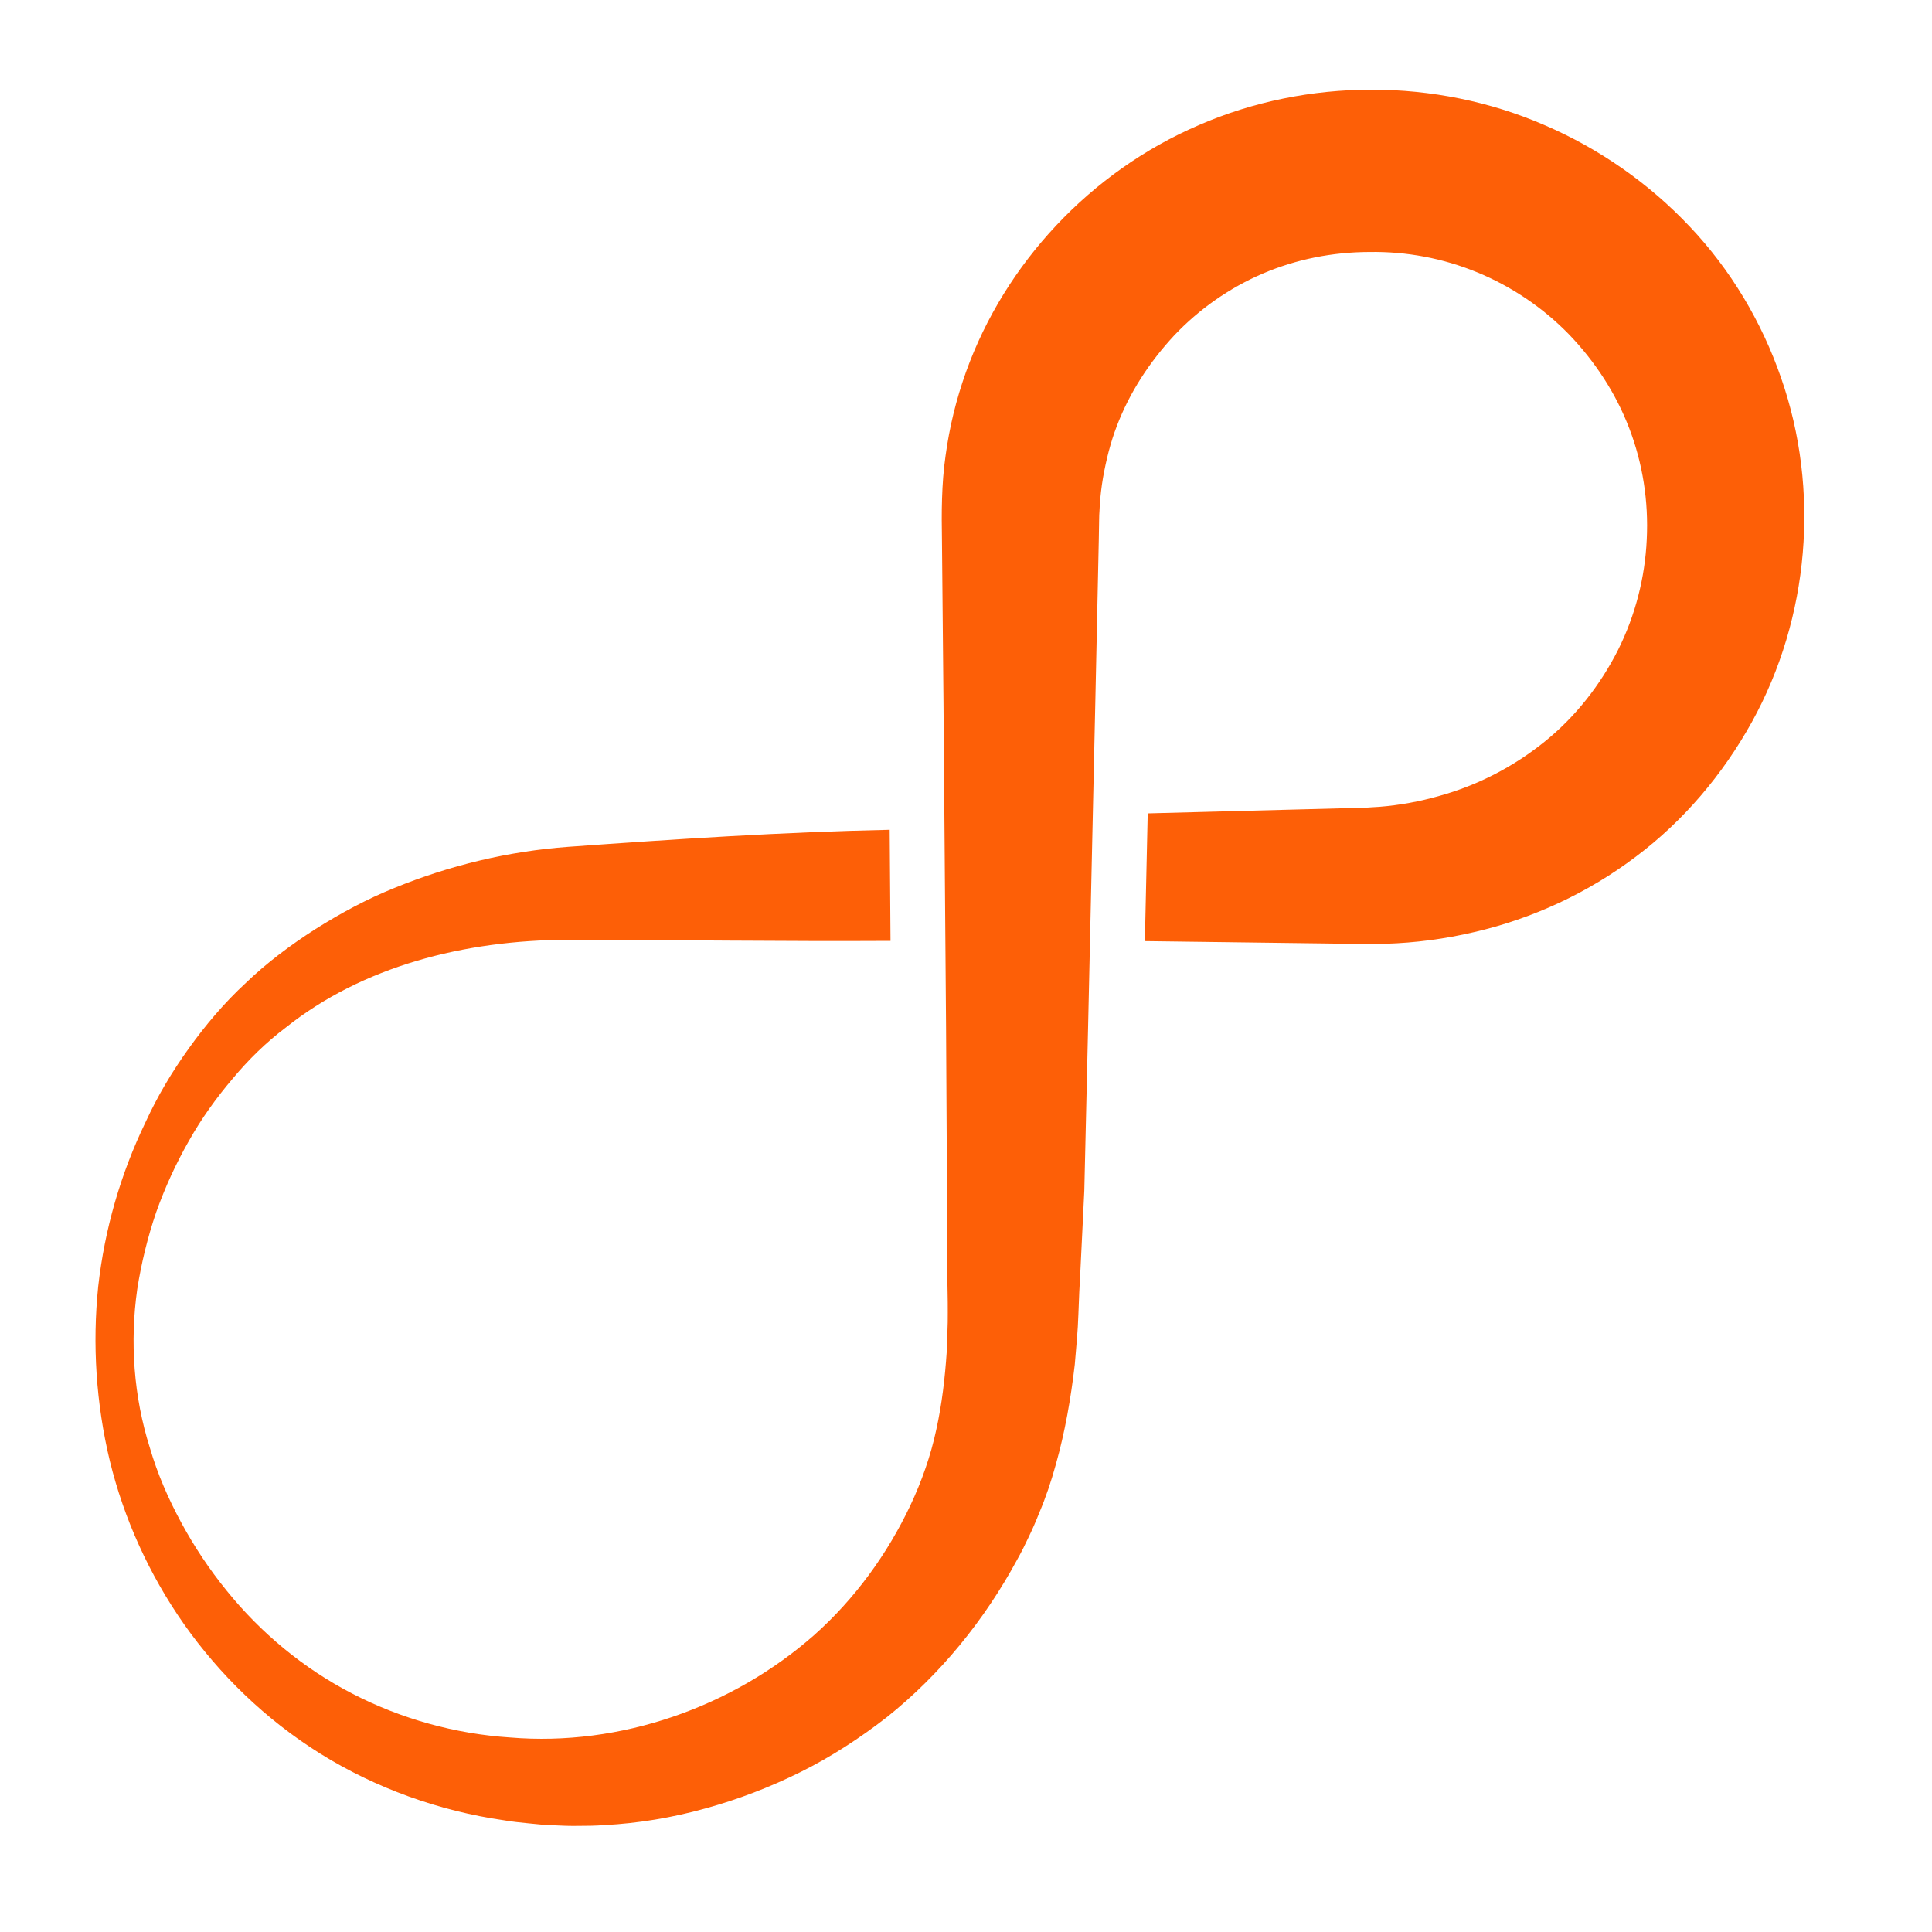 <svg xmlns="http://www.w3.org/2000/svg" xmlns:xlink="http://www.w3.org/1999/xlink" version="1.1" width="1000" height="1000" viewBox="0 0 1000 1000" xml:space="preserve">
<desc>Created with Fabric.js 3.5.0</desc>
<defs>
</defs>
<rect x="0" y="0" width="100%" height="100%" fill="rgba(255,255,255,0)"/>
<g transform="matrix(2.78 0 0 2.651 491.666 495.752)" id="875334">
<path style="stroke: none; stroke-width: 1; stroke-dasharray: none; stroke-linecap: butt; stroke-dashoffset: 0; stroke-linejoin: miter; stroke-miterlimit: 4; is-custom-font: none; font-file-url: none; fill: rgb(253,95,7); fill-rule: evenodd; opacity: 1;" vector-effect="non-scaling-stroke" transform=" translate(-164.328, -169.5)" d="M 319.085 56.28 C 315.484 45.352 309.709 35.174 302.099 26.755 C 294.518 18.317 285.261 11.536 275.092 6.945 C 254.738 -2.346 230.851 -2.271 210.712 6.907 C 190.52 15.981 174.57 33.92 167.324 55.126 C 165.513 60.424 164.237 65.911 163.521 71.467 C 162.755 76.969 162.759 82.804 162.849 87.951 L 163.134 119.705 L 163.613 183.217 L 163.785 214.971 C 163.805 220.264 163.747 225.556 163.829 230.848 C 163.858 233.475 163.948 236.185 163.931 238.743 C 163.964 241.299 163.787 243.841 163.738 246.402 C 163.413 251.5 162.85 256.623 161.782 261.682 C 160.746 266.75 159.083 271.698 156.96 276.431 C 152.692 285.887 146.663 294.637 139.059 301.734 C 123.812 315.835 102.938 323.523 82.463 321.732 C 72.241 321.034 62.16 318.107 53.095 313.185 C 44.01 308.278 36.014 301.309 29.65 293.035 C 26.452 288.909 23.638 284.472 21.232 279.813 C 18.826 275.159 16.793 270.283 15.385 265.217 C 12.338 255.15 11.636 244.422 13.022 234.209 C 13.783 229.093 14.966 224.047 16.545 219.185 C 18.19 214.34 20.225 209.687 22.602 205.319 C 24.945 200.933 27.72 196.879 30.739 193.161 C 33.708 189.407 37.018 186.011 40.667 183.124 C 54.935 171.188 73.861 166.056 93.205 165.984 C 113.226 166.014 133.245 166.319 153.27 166.2 L 153.117 144.51 C 133.183 144.95 113.239 146.329 93.308 147.833 C 82.194 148.679 71.214 151.44 60.897 155.869 C 55.731 158.048 50.826 160.84 46.173 163.91 C 41.542 167.024 37.142 170.472 33.226 174.419 C 29.236 178.282 25.737 182.627 22.62 187.192 C 19.489 191.753 16.753 196.586 14.539 201.657 C 9.915 211.724 6.952 222.5 5.754 233.679 C 4.648 244.963 5.349 256.528 7.923 267.748 C 10.541 278.966 15.186 289.82 21.751 299.642 C 28.332 309.425 36.892 318.212 47.127 324.907 C 57.346 331.588 69.194 336.08 81.315 337.902 C 82.833 338.185 84.346 338.331 85.867 338.495 C 87.383 338.663 88.905 338.827 90.503 338.876 C 92.088 338.965 93.672 339.024 95.253 338.99 C 96.84 339 98.426 338.957 100.004 338.84 C 106.341 338.492 112.638 337.387 118.748 335.603 C 124.862 333.84 130.816 331.448 136.509 328.485 C 142.208 325.523 147.56 321.861 152.594 317.764 C 162.561 309.422 170.762 298.811 176.844 287.027 C 177.628 285.564 178.341 284.065 179.014 282.546 C 179.714 281.036 180.346 279.5 180.933 277.942 C 182.186 274.862 183.2 271.679 184.041 268.462 C 185.774 262.037 186.854 255.472 187.577 248.921 C 187.831 245.637 188.159 242.361 188.251 239.083 L 188.412 234.819 L 188.612 230.848 L 189.352 214.971 L 190.053 183.217 L 191.399 119.705 L 192.047 87.951 L 192.112 83.982 L 192.133 83.032 L 192.172 82.368 L 192.238 81.039 C 192.352 79.272 192.553 77.522 192.831 75.792 C 193.413 72.34 194.211 68.941 195.405 65.678 C 197.775 59.147 201.497 53.167 206.079 48.001 C 210.707 42.866 216.362 38.708 222.575 35.911 C 228.798 33.12 235.552 31.705 242.453 31.692 C 249.346 31.577 256.173 32.925 262.534 35.678 C 268.888 38.424 274.763 42.57 279.611 47.802 C 284.424 53.061 288.319 59.271 290.806 66.103 C 293.308 72.911 294.432 80.366 294.071 87.844 C 293.741 95.282 291.949 102.653 288.708 109.436 C 285.448 116.184 280.847 122.407 275.08 127.281 C 269.332 132.161 262.604 135.831 255.396 137.91 C 251.801 138.982 248.088 139.711 244.3 140.023 L 242.876 140.113 C 242.358 140.14 242.033 140.192 241.314 140.2 L 237.471 140.307 L 229.785 140.519 L 201.157 141.308 L 200.629 166.246 L 229.785 166.643 L 237.471 166.747 L 241.314 166.8 L 245.429 166.761 C 250.98 166.587 256.526 165.817 261.947 164.481 C 272.813 161.863 283.16 156.809 292.046 149.756 C 300.973 142.742 308.281 133.62 313.643 123.469 C 324.396 103.074 326.357 78.154 319.085 56.28" stroke-linecap="round"/>
</g>
</svg>